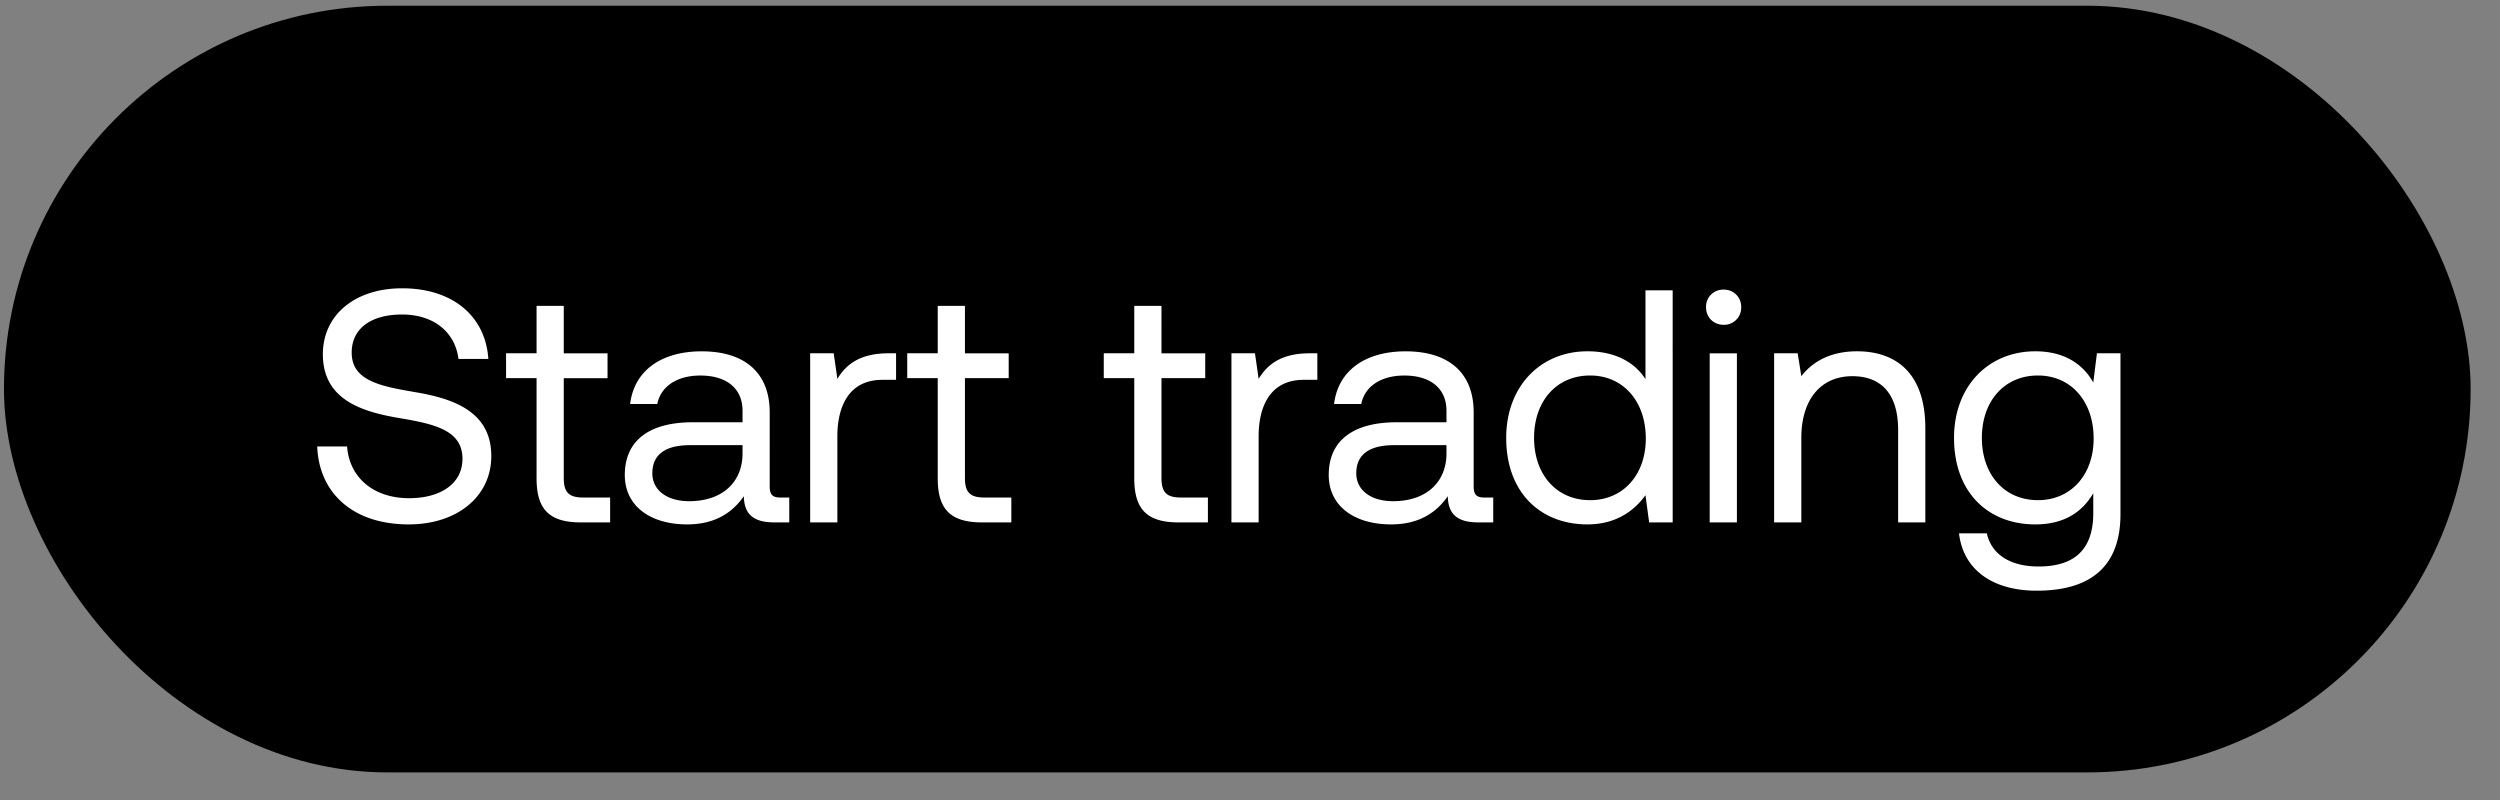 <svg width="75" height="24" viewBox="0 0 75 24" fill="none" xmlns="http://www.w3.org/2000/svg"><rect x="0" y="0" width="75" height="24" fill="#808080" stroke="none"/><rect x=".119" y=".172" width="74" height="23" rx="11.5" fill="#000"/><path d="M9.517 13.394c.05 1.373 1.044 2.338 2.745 2.338 1.463 0 2.477-.846 2.477-2.05 0-1.352-1.164-1.73-2.298-1.92-1.044-.178-1.89-.347-1.89-1.183 0-.746.607-1.144 1.512-1.144.945 0 1.592.527 1.691 1.333h.896c-.08-1.253-1.035-2.119-2.587-2.119-1.412 0-2.377.796-2.377 1.98 0 1.353 1.154 1.72 2.278 1.91 1.054.179 1.91.358 1.91 1.223 0 .756-.667 1.184-1.602 1.184-1.064 0-1.79-.617-1.86-1.552h-.895zm6.58.955c0 .895.347 1.323 1.322 1.323h.885v-.746H17.5c-.438 0-.587-.159-.587-.587v-2.994h1.313V10.6h-1.313V9.177h-.816v1.422h-.915v.746h.915v3.004zm7.323.577c-.23 0-.329-.07-.329-.338V12.37c0-1.184-.746-1.83-2.039-1.83-1.223 0-2.029.586-2.148 1.581h.815c.1-.517.577-.855 1.293-.855.796 0 1.264.398 1.264 1.054v.348h-1.492c-1.333 0-2.04.567-2.04 1.582 0 .925.756 1.482 1.87 1.482.876 0 1.383-.388 1.701-.846.01.498.24.786.916.786h.447v-.746h-.258zm-1.144-1.323c0 .846-.587 1.433-1.602 1.433-.676 0-1.104-.339-1.104-.836 0-.577.408-.845 1.134-.845h1.572v.248zm4.377-3.004c-.905 0-1.293.378-1.532.766l-.11-.766h-.706v5.073h.816v-2.586c0-.806.289-1.691 1.353-1.691h.408v-.796h-.23zm1.479 3.75c0 .895.348 1.323 1.323 1.323h.885v-.746h-.806c-.437 0-.586-.159-.586-.587v-2.994h1.313V10.6h-1.313V9.177h-.816v1.422h-.915v.746h.915v3.004zm5.896 0c0 .895.348 1.323 1.323 1.323h.886v-.746h-.806c-.438 0-.587-.159-.587-.587v-2.994h1.313V10.6h-1.313V9.177h-.816v1.422h-.915v.746h.915v3.004zm5.263-3.75c-.905 0-1.293.378-1.532.766l-.11-.766h-.706v5.073h.816v-2.586c0-.806.288-1.691 1.353-1.691h.408v-.796h-.23zm5.247 4.327c-.229 0-.328-.07-.328-.338V12.37c0-1.184-.746-1.83-2.04-1.83-1.223 0-2.029.586-2.148 1.581h.816c.099-.517.576-.855 1.293-.855.795 0 1.263.398 1.263 1.054v.348h-1.492c-1.333 0-2.04.567-2.04 1.582 0 .925.757 1.482 1.87 1.482.876 0 1.383-.388 1.702-.846.01.498.239.786.915.786h.448v-.746h-.26zm-1.144-1.323c0 .846-.587 1.433-1.602 1.433-.676 0-1.104-.339-1.104-.836 0-.577.408-.845 1.134-.845h1.572v.248zm5.97-2.228c-.308-.487-.885-.836-1.74-.836-1.403 0-2.438 1.045-2.438 2.597 0 1.65 1.035 2.596 2.437 2.596.856 0 1.403-.408 1.741-.875l.11.815h.706V8.71h-.816v2.666zm-1.661 3.63c-1.005 0-1.681-.765-1.681-1.87 0-1.104.676-1.87 1.68-1.87.996 0 1.672.776 1.672 1.89 0 1.085-.676 1.85-1.671 1.85zm4.006-5.261a.512.512 0 00.527-.528.512.512 0 00-.527-.527.512.512 0 00-.528.527c0 .309.23.528.528.528zm-.418 5.928h.816V10.6h-.816v5.073zm4.42-5.133c-.856 0-1.373.359-1.671.747l-.11-.687h-.706v5.073h.816v-2.536c0-1.144.577-1.85 1.532-1.85.885 0 1.372.556 1.372 1.61v2.776h.816v-2.825c0-1.68-.905-2.308-2.05-2.308zm7.087.936c-.318-.567-.885-.936-1.74-.936-1.403 0-2.437 1.045-2.437 2.597 0 1.65 1.034 2.596 2.437 2.596.855 0 1.402-.358 1.74-.935v.597c0 1.104-.576 1.601-1.64 1.601-.846 0-1.413-.358-1.553-.995h-.835c.13 1.114 1.034 1.721 2.328 1.721 1.74 0 2.516-.835 2.516-2.297v-4.825h-.706l-.11.876zm-1.66 3.53c-1.005 0-1.682-.765-1.682-1.87 0-1.104.677-1.87 1.681-1.87.995 0 1.672.776 1.672 1.89 0 1.085-.677 1.85-1.672 1.85z" fill="#fff"/></svg>